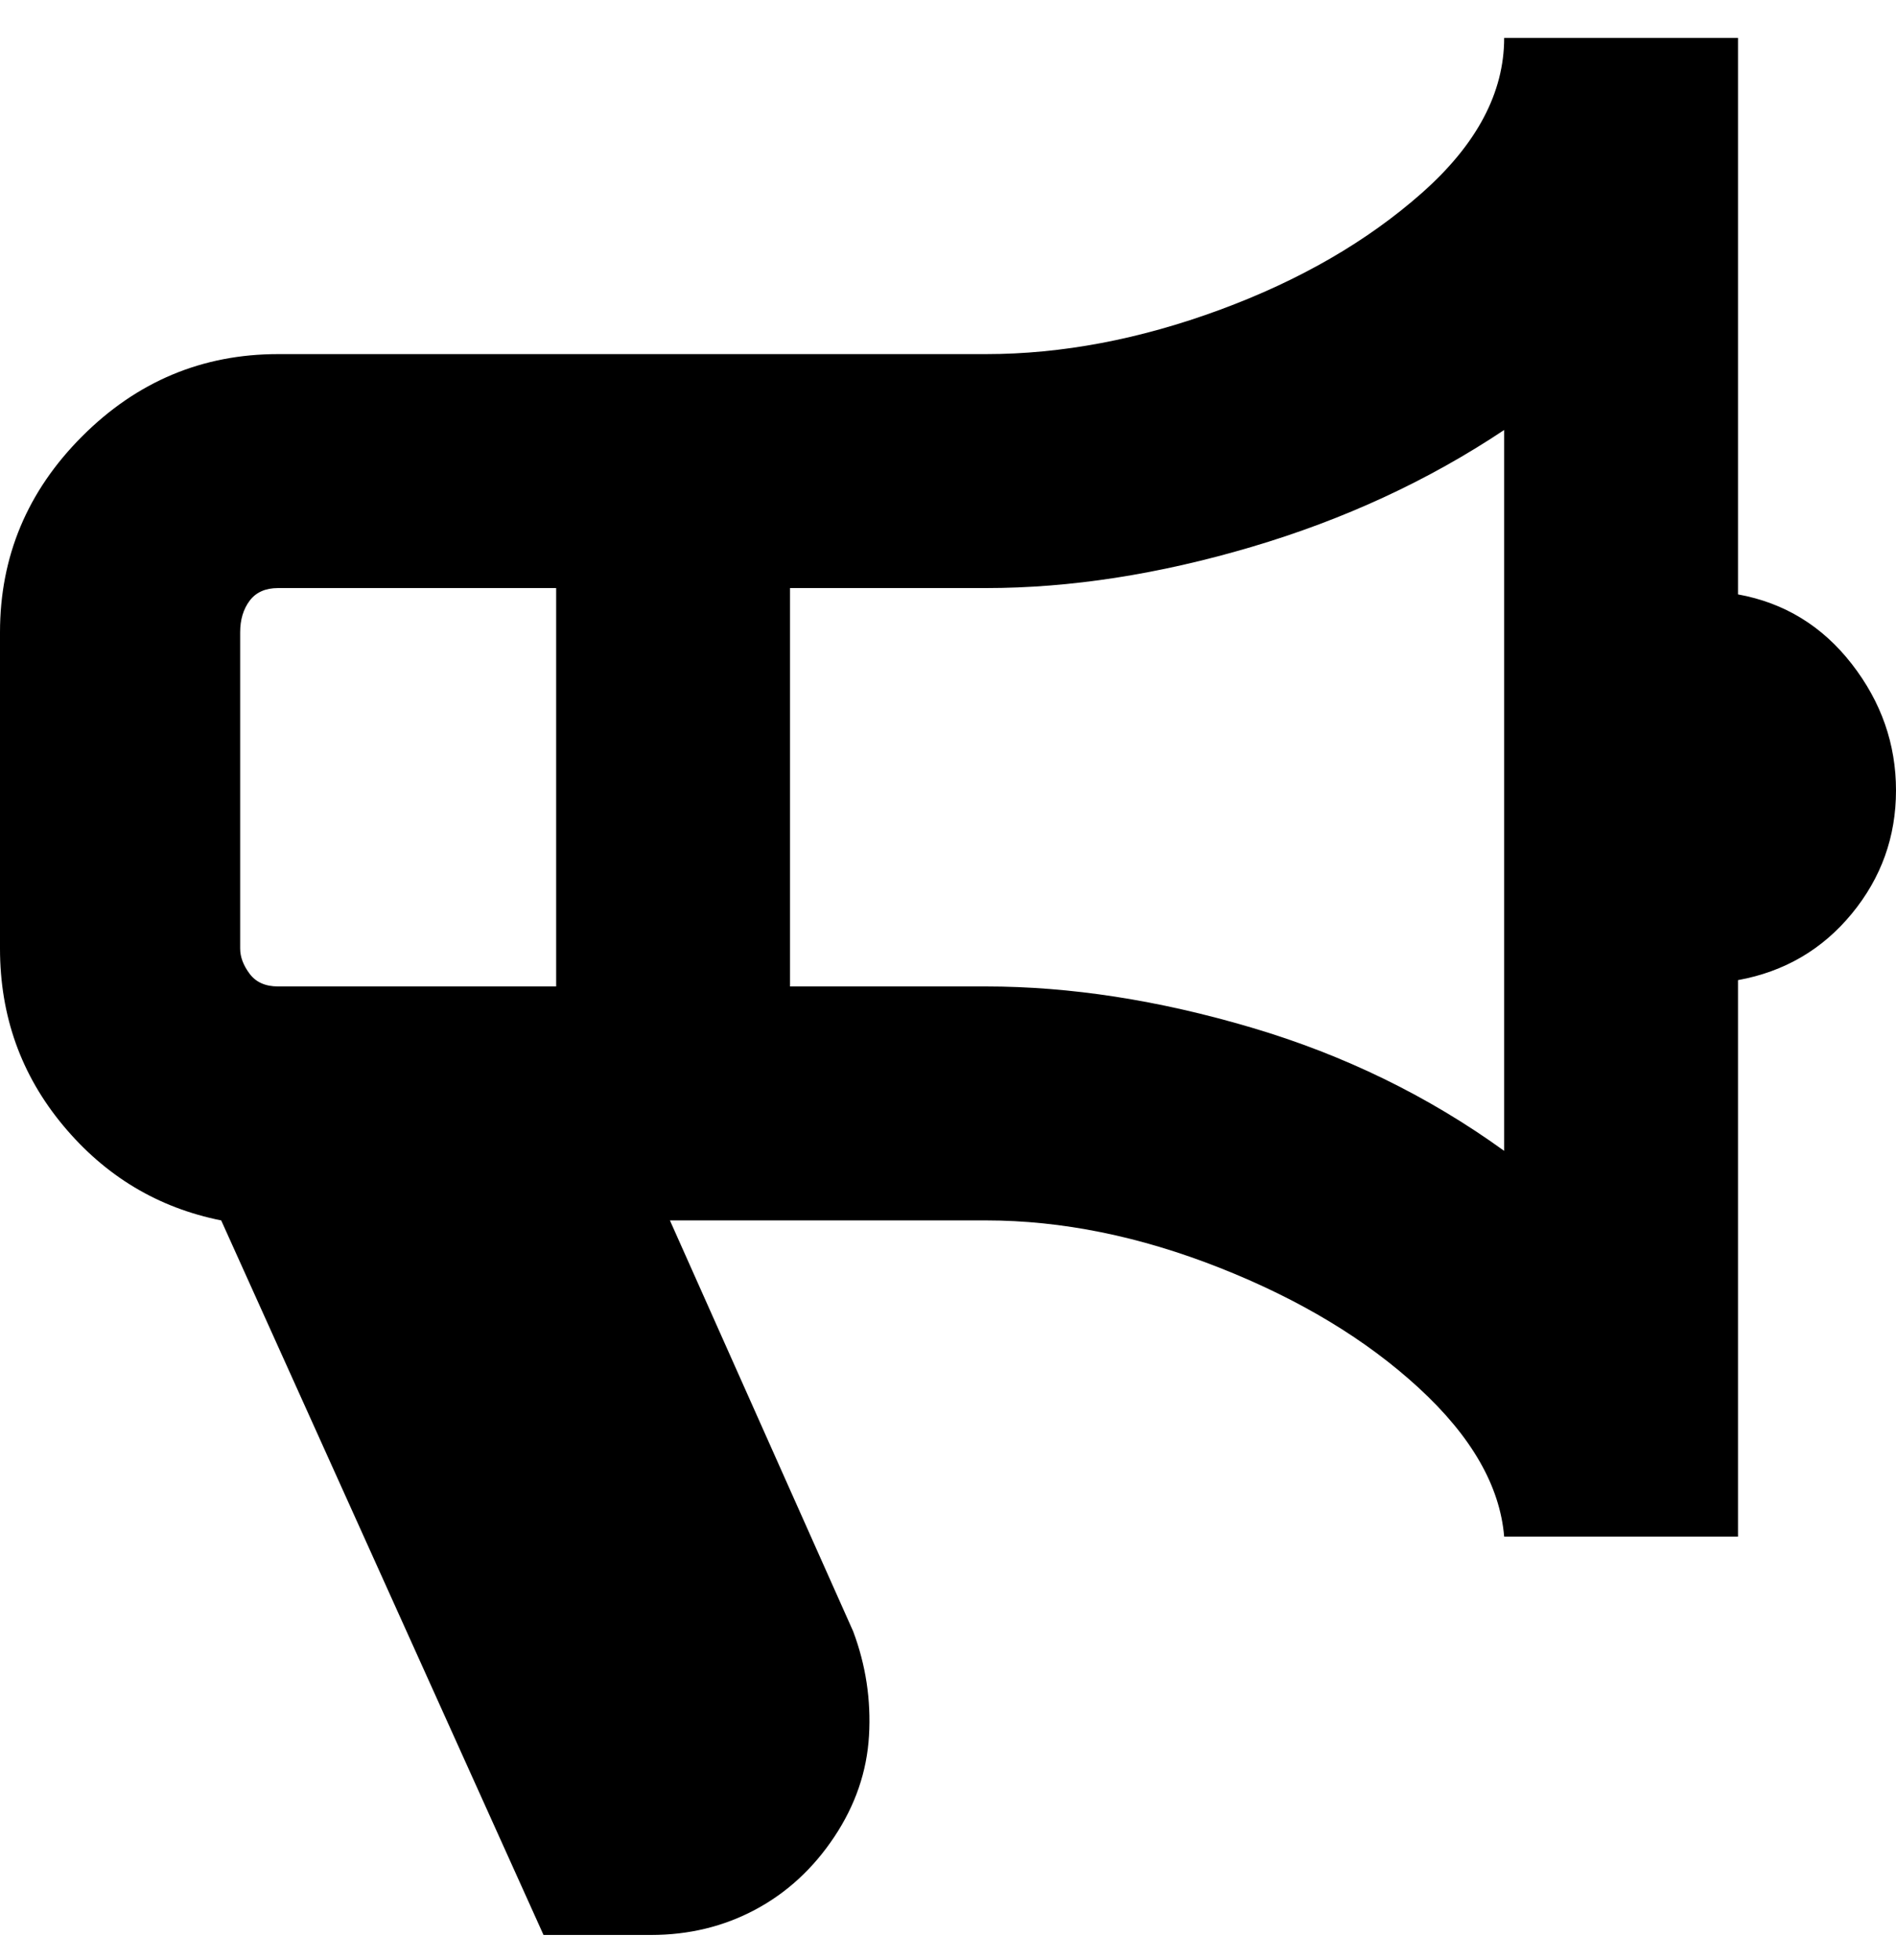 <svg viewBox="0 0 300 310" xmlns="http://www.w3.org/2000/svg"><path d="M300 125q0-11-7-20t-18-11V6h-37q0 13-13 24.5T193 49q-19 7-37 7H44q-18 0-31 13T0 100v50q0 16 10 28t25 15l51 113h17q9 0 16.5-4t12.5-11.5q5-7.5 5.5-16T135 258l-29-65h50q18 0 37 7.5t31.5 19Q237 231 238 243h37v-88q11-2 18-10.5t7-19.5zM38 100q0-3 1.5-5t4.5-2h44v63H44q-3 0-4.5-2t-1.5-4v-50zm118 56h-31V93h31q20 0 42-6.5T238 68v114q-18-13-40-19.5t-42-6.5z"/></svg>